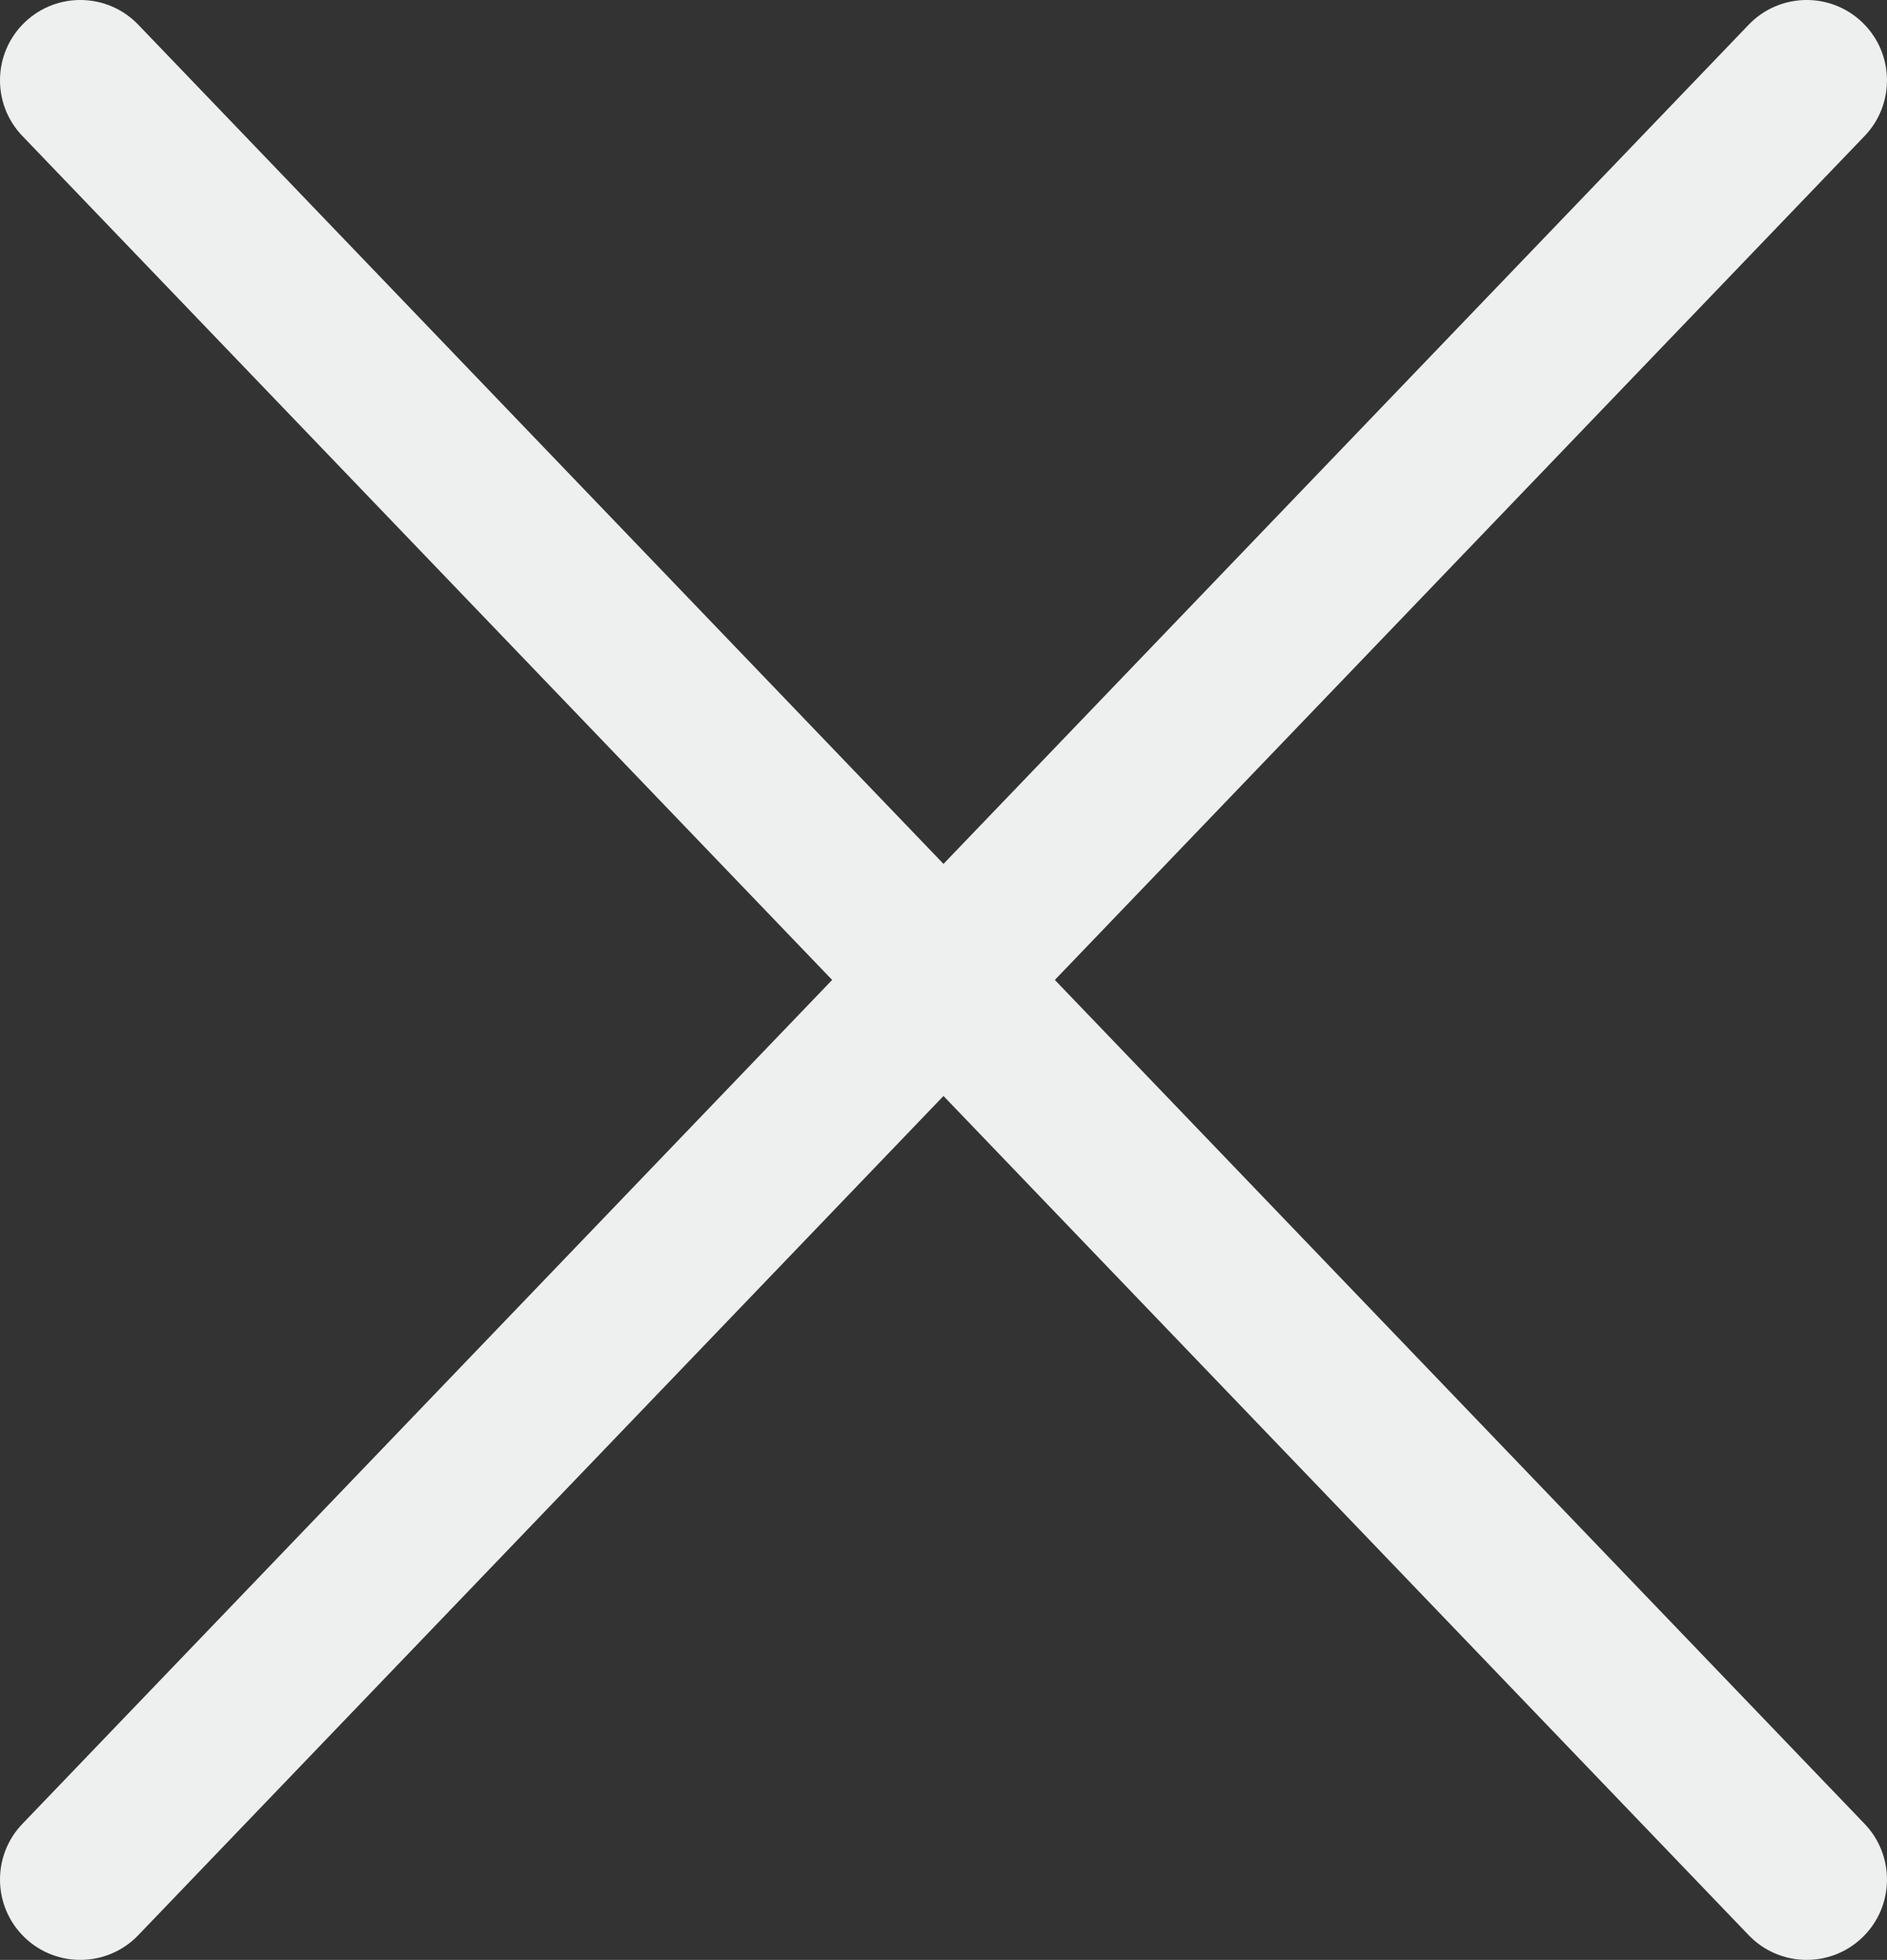 <?xml version="1.0" standalone="no"?><!-- Generator: Gravit.io --><svg xmlns="http://www.w3.org/2000/svg" xmlns:xlink="http://www.w3.org/1999/xlink" style="isolation:isolate" viewBox="0 0 48.352 50.206" width="48.352" height="50.206"><rect x="0" y="0" width="48.352" height="50.206" fill="#333333" stroke="none"/><defs><clipPath id="_clipPath_GtMtfknHUWJHW2eay7zni8ADh6B3x9OL"><rect width="48.352" height="50.206"/></clipPath></defs><g clip-path="url(#_clipPath_GtMtfknHUWJHW2eay7zni8ADh6B3x9OL)"><path d="M 0.573 3.483 L 44.808 49.573 C 45.595 50.393 46.899 50.42 47.719 49.633 L 47.719 49.633 C 48.539 48.846 48.565 47.542 47.779 46.722 L 3.543 0.633 C 2.757 -0.187 1.452 -0.214 0.633 0.573 L 0.633 0.573 C -0.187 1.36 -0.214 2.664 0.573 3.483 Z" style="stroke:none;fill:#EEF0F0;stroke-miterlimit:10;"/><path d="M 47.779 3.483 L 3.543 49.573 C 2.757 50.393 1.452 50.42 0.633 49.633 L 0.633 49.633 C -0.187 48.846 -0.214 47.542 0.573 46.722 L 44.808 0.633 C 45.595 -0.187 46.899 -0.214 47.719 0.573 L 47.719 0.573 C 48.539 1.36 48.565 2.664 47.779 3.483 Z" style="stroke:none;fill:#EEF0F0;stroke-miterlimit:10;"/></g></svg>